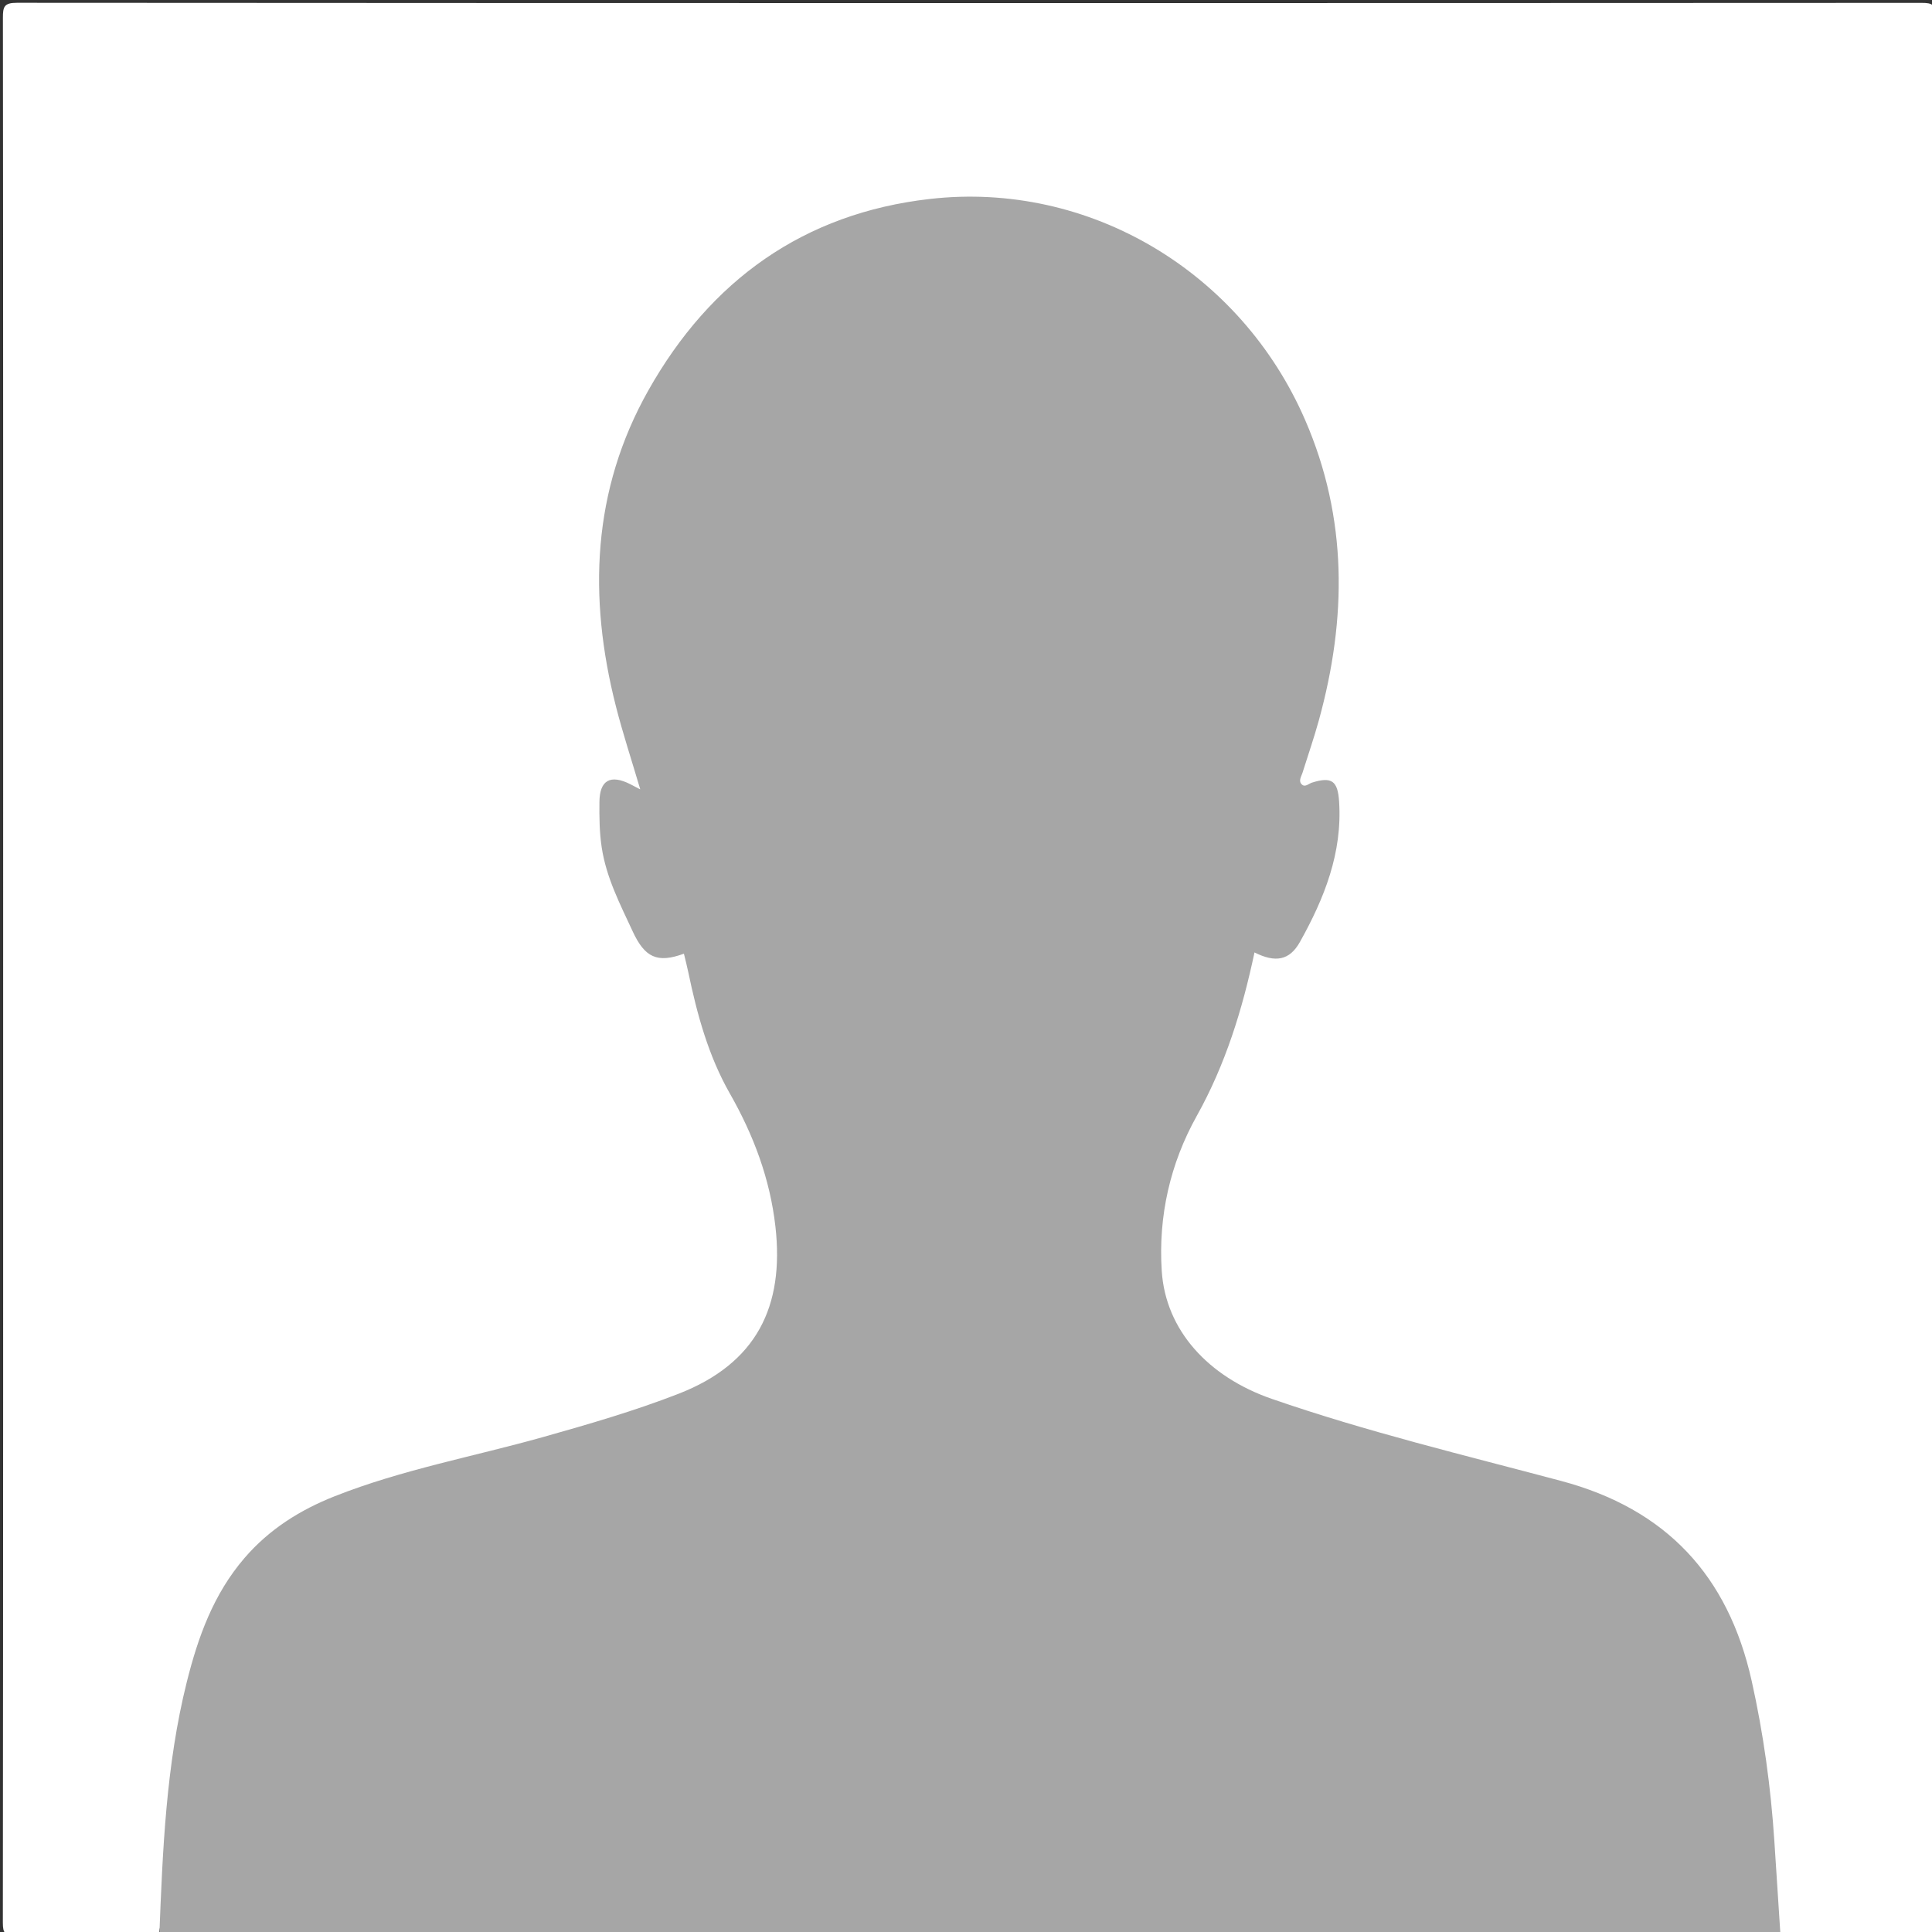 <svg version="1.1" id="Layer_1" xmlns="http://www.w3.org/2000/svg" xmlns:xlink="http://www.w3.org/1999/xlink" x="0px" y="0px"
	 width="100%" viewBox="0 0 612 612" enable-background="new 0 0 612 612" xml:space="preserve">
<rect x="0" y="0" width="612" height="612" fill="#333333" stroke="none"/>
<path fill="#FFFFFF" opacity="1" stroke="none" 
	d="
M50.246,612.684 
	C35.003,613 20.005,612.866 5.012,613.102 
	C1.603,613.155 0.9,612.458 0.903,609.012 
	C1.02,496.871 1,384.729 1,272.588 
	C1,183.608 1.021,94.628 0.922,5.649 
	C0.918,2.167 1.272,0.884 5.349,0.886 
	C206.471,1.016 407.592,1.011 608.713,0.912 
	C612.215,0.91 613.107,1.501 613.104,5.211 
	C612.987,206.332 612.986,407.453 613.105,608.574 
	C613.107,612.49 612.049,613.15 608.426,613.094 
	C593.933,612.867 579.434,613 564.469,613 
	C561.873,609.576 561.924,605.586 561.837,601.884 
	C561.455,585.708 559.753,569.662 557.574,553.665 
	C555.634,539.424 552.241,525.526 546.591,512.237 
	C538.528,493.27 524.259,481.201 505.133,474.256 
	C489.902,468.724 474.158,465.076 458.515,461.044 
	C439.144,456.052 419.985,450.363 401.081,443.819 
	C380.529,436.704 367.947,421.6 366.711,402.664 
	C365.917,390.498 367.941,378.756 371.85,367.287 
	C374.328,360.018 377.529,353.114 381.324,346.395 
	C388.358,333.939 391.871,320.179 395.03,306.337 
	C396.275,300.879 396.365,300.835 401.655,302.042 
	C405.33,302.88 408.015,301.2 409.77,298.43 
	C418.52,284.614 423.931,269.798 422.592,253.095 
	C422.295,249.384 420.425,248.315 416.851,248.971 
	C411.056,250.036 409.917,248.709 411.82,242.907 
	C416.557,228.469 420.322,213.872 421.951,198.679 
	C423.719,182.193 422.547,166.016 418.002,150.192 
	C407.139,112.373 383.579,85.088 346.868,71.118 
	C307.217,56.028 269.712,62.17 236.474,88.896 
	C203.198,115.652 189.514,151.373 191.501,193.415 
	C192.211,208.441 195.676,223.08 200.389,237.386 
	C201.432,240.55 202.7,243.652 203.406,246.913 
	C204.038,249.835 202.973,251.142 199.9,250.022 
	C199.274,249.794 198.693,249.447 198.061,249.24 
	C193.652,247.793 191.747,249.022 191.391,253.602 
	C190.603,263.759 192.312,273.55 196.093,282.955 
	C197.957,287.589 200.328,292.018 202.696,296.413 
	C205.325,301.293 208.202,302.685 213.748,301.649 
	C217.611,300.928 218.433,303.306 219.023,306.013 
	C220.338,312.037 221.714,318.027 223.485,323.949 
	C226.321,333.433 230.376,342.342 235.086,350.998 
	C243.036,365.608 247.372,381.182 247.333,397.869 
	C247.275,422.749 233.981,435.331 215.948,442.488 
	C191.584,452.159 166.085,458.208 140.761,464.769 
	C124.971,468.859 109.079,472.627 94.736,480.978 
	C81.339,488.779 72.273,500.075 66.574,514.272 
	C59.047,533.023 56.231,552.732 54.171,572.697 
	C52.808,585.913 53.245,599.292 50.246,612.684 
z"/>
<path fill="#A6A6A6" opacity="1" stroke="none" 
	d="
M50.469,613 
	C51.526,586.129 52.589,559.182 59.143,532.913 
	C62.7,518.66 67.585,504.972 77.489,493.488 
	C85.35,484.375 95.08,478.293 106.014,473.968 
	C127.424,465.498 150.101,461.394 172.167,455.175 
	C186.581,451.113 200.966,446.944 214.921,441.517 
	C239.709,431.876 248.483,413.809 245.634,388.558 
	C243.935,373.496 238.723,359.595 231.198,346.397 
	C224.389,334.454 220.792,321.251 218.005,307.846 
	C217.606,305.925 217.101,304.026 216.641,302.098 
	C208.173,305.217 204.241,303.29 200.41,295.024 
	C196.424,286.423 192.065,278.035 190.608,268.465 
	C189.873,263.642 189.836,258.839 189.882,254.03 
	C189.948,247.118 193.368,245.245 199.641,248.401 
	C200.482,248.825 201.312,249.272 202.818,250.06 
	C200.089,240.814 197.298,232.357 195.104,223.747 
	C186.285,189.135 187.531,155.297 205.407,123.612 
	C225.009,88.867 254.506,67.563 294.61,63.017 
	C344.993,57.305 393.03,86.034 413.421,133.022 
	C426.955,164.209 426.638,195.974 417.786,228.14 
	C416.243,233.746 414.328,239.249 412.591,244.801 
	C412.206,246.03 411.209,247.397 412.395,248.505 
	C413.437,249.479 414.558,248.237 415.59,247.913 
	C421.858,245.946 423.751,247.359 424.183,253.839 
	C425.271,270.174 419.491,284.593 411.77,298.4 
	C408.493,304.259 403.995,305.026 397.386,301.702 
	C393.551,319.801 388.21,337.171 379.059,353.567 
	C370.723,368.503 366.874,385.162 368.007,402.605 
	C369.227,421.376 382.734,436.14 402.856,443.113 
	C432.93,453.534 463.822,460.934 494.493,469.108 
	C527.892,478.008 547.462,499.185 554.886,532.482 
	C558.619,549.224 560.941,566.14 562.066,583.238 
	C562.699,592.86 563.318,602.482 563.972,612.552 
	C392.979,613 221.958,613 50.469,613 
z"/>
</svg>